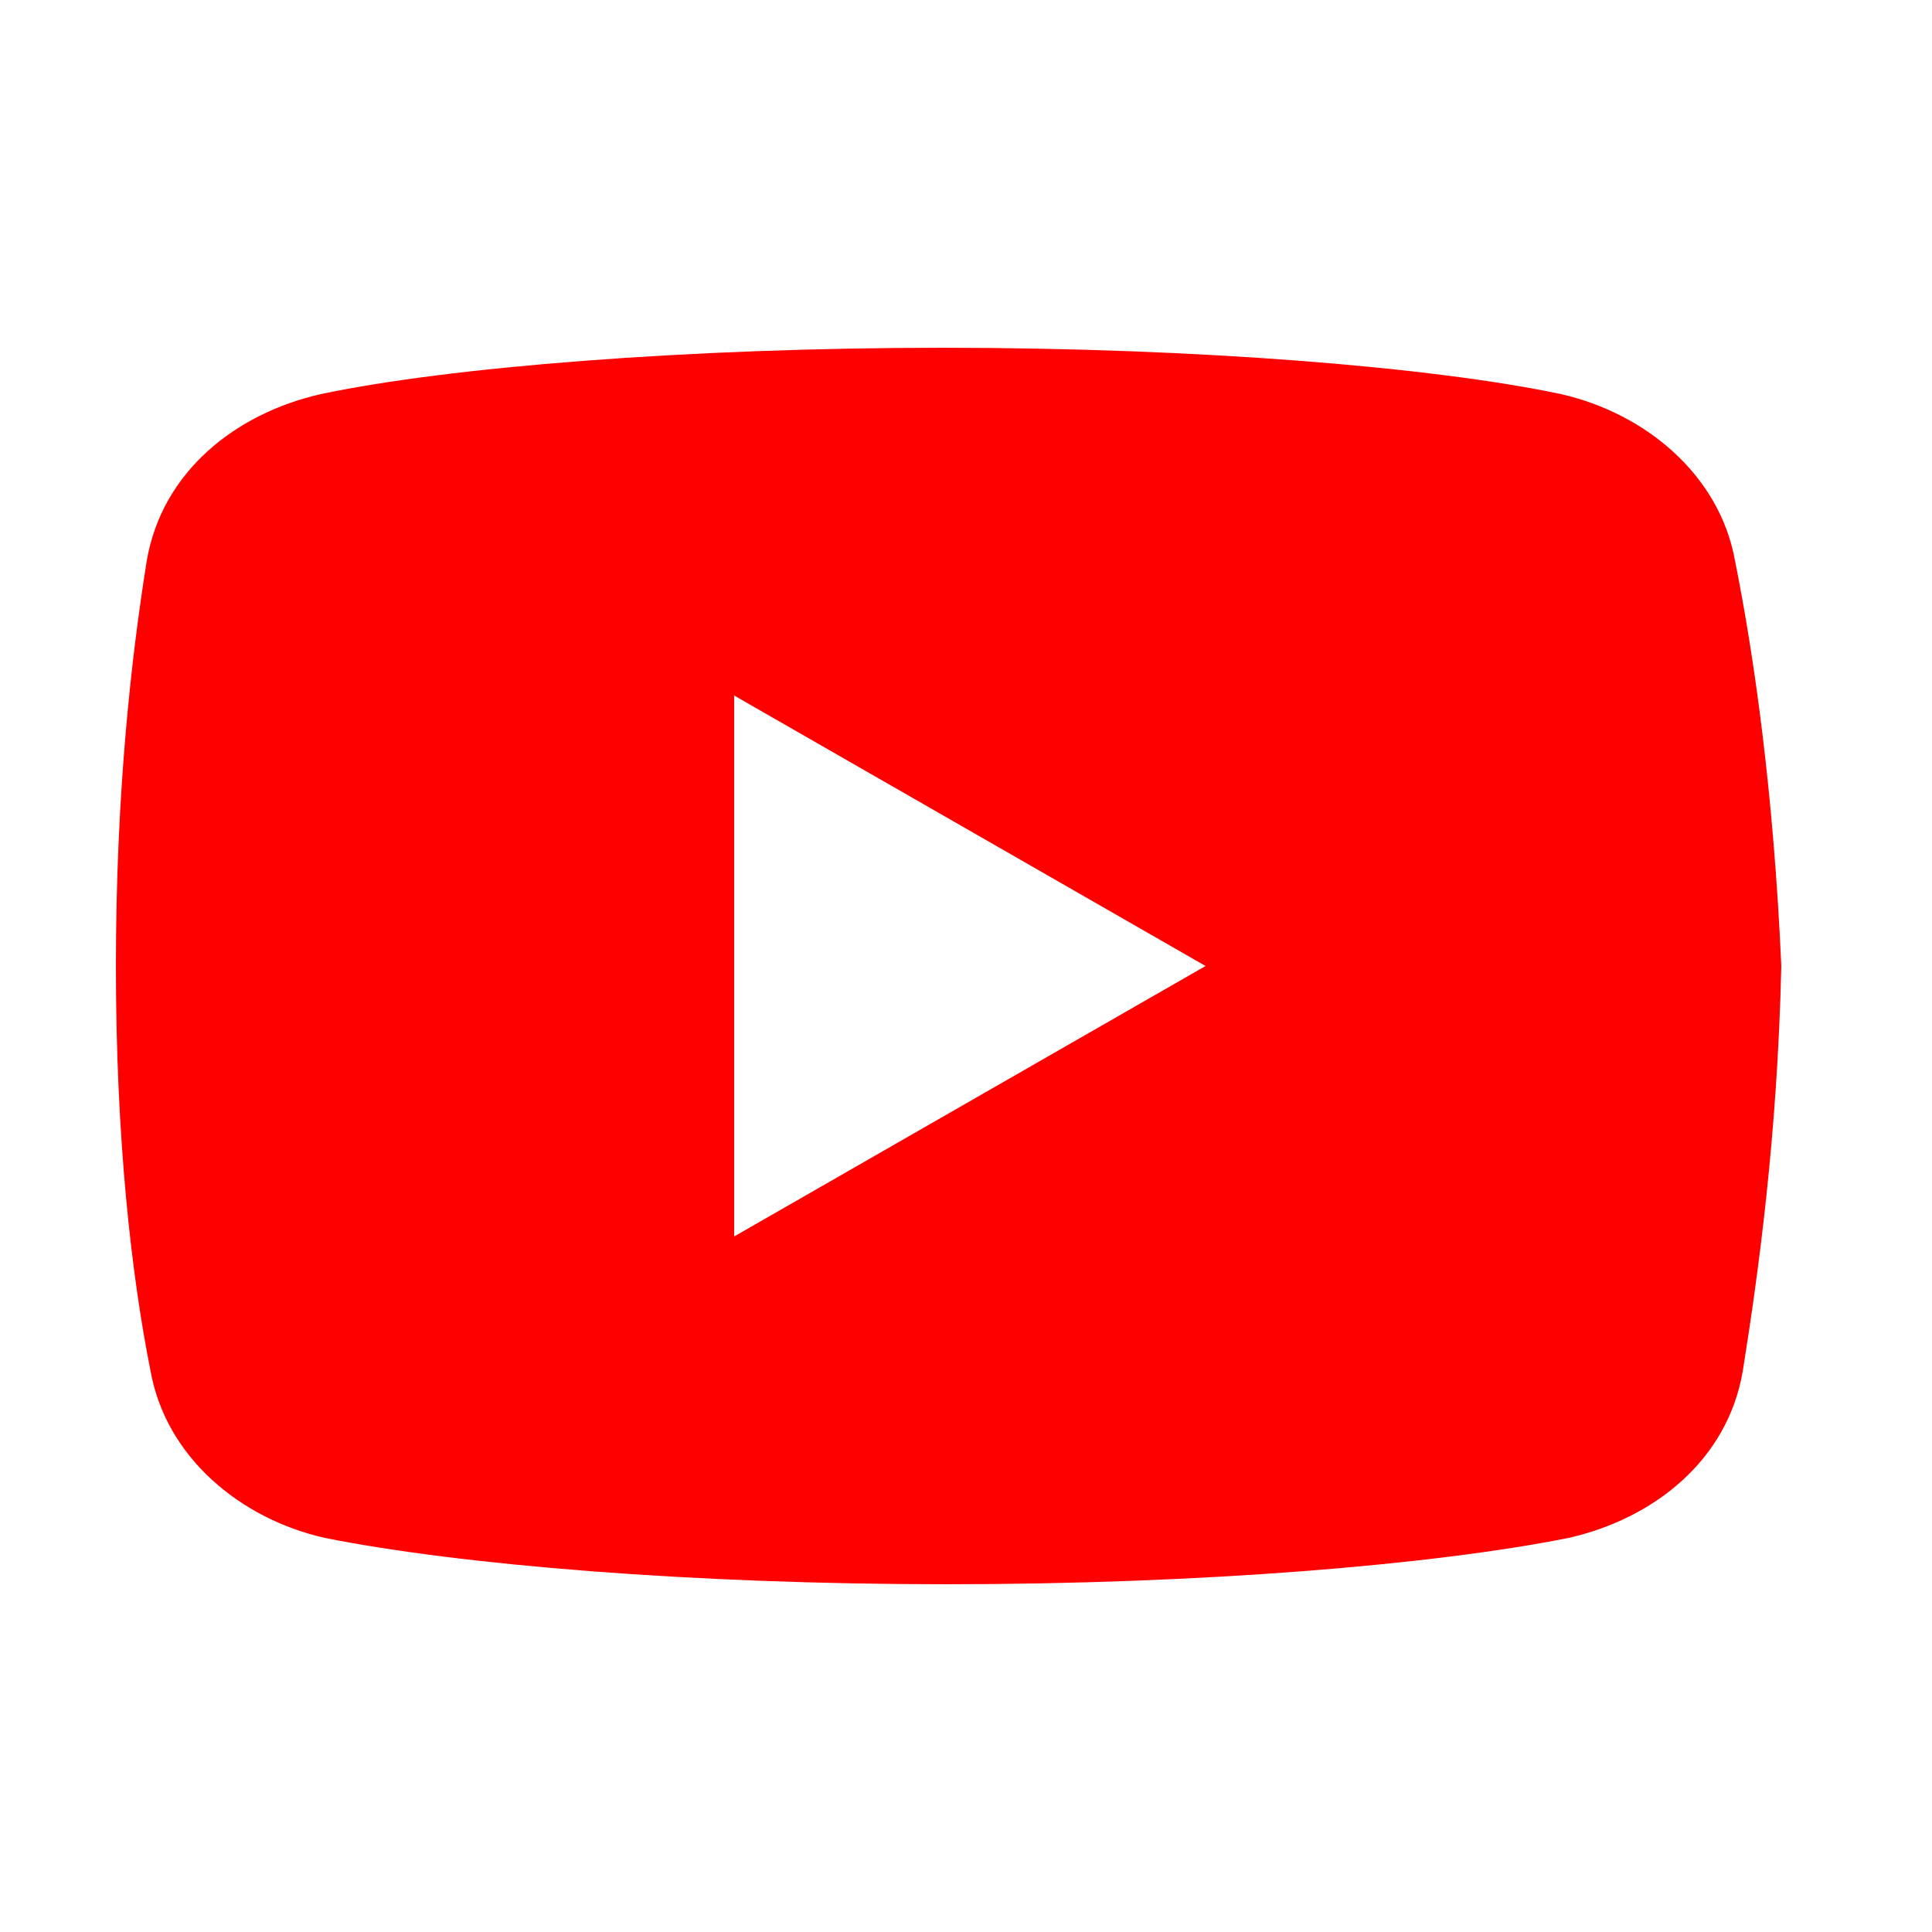 <?xml version="1.0" encoding="utf-8"?>
<!-- Generator: Adobe Illustrator 23.0.2, SVG Export Plug-In . SVG Version: 6.00 Build 0)  -->
<svg version="1.1" id="Layer_1" xmlns="http://www.w3.org/2000/svg" xmlns:xlink="http://www.w3.org/1999/xlink" x="0px" y="0px"
	 viewBox="0 0 500 500" style="enable-background:new 0 0 500 500;" xml:space="preserve">
<style type="text/css">
	.st0{fill:#FF0000;}
</style>
<g id="surface1">
	<path class="st0" d="M449,145c-4-22-23-38-45-43c-33-7-94-12-160-12c-66,0-128,5-161,12c-22,5-41,20-45,43c-4,25-8,60-8,105
		s4,80,9,105c4,22,23,38,45,43c35,7,95,12,161,12s126-5,161-12c22-5,41-20,45-43c4-25,9-61,10-105C459,205,454,170,449,145z
		 M190,320V180l122,70L190,320z"/>
</g>
</svg>
